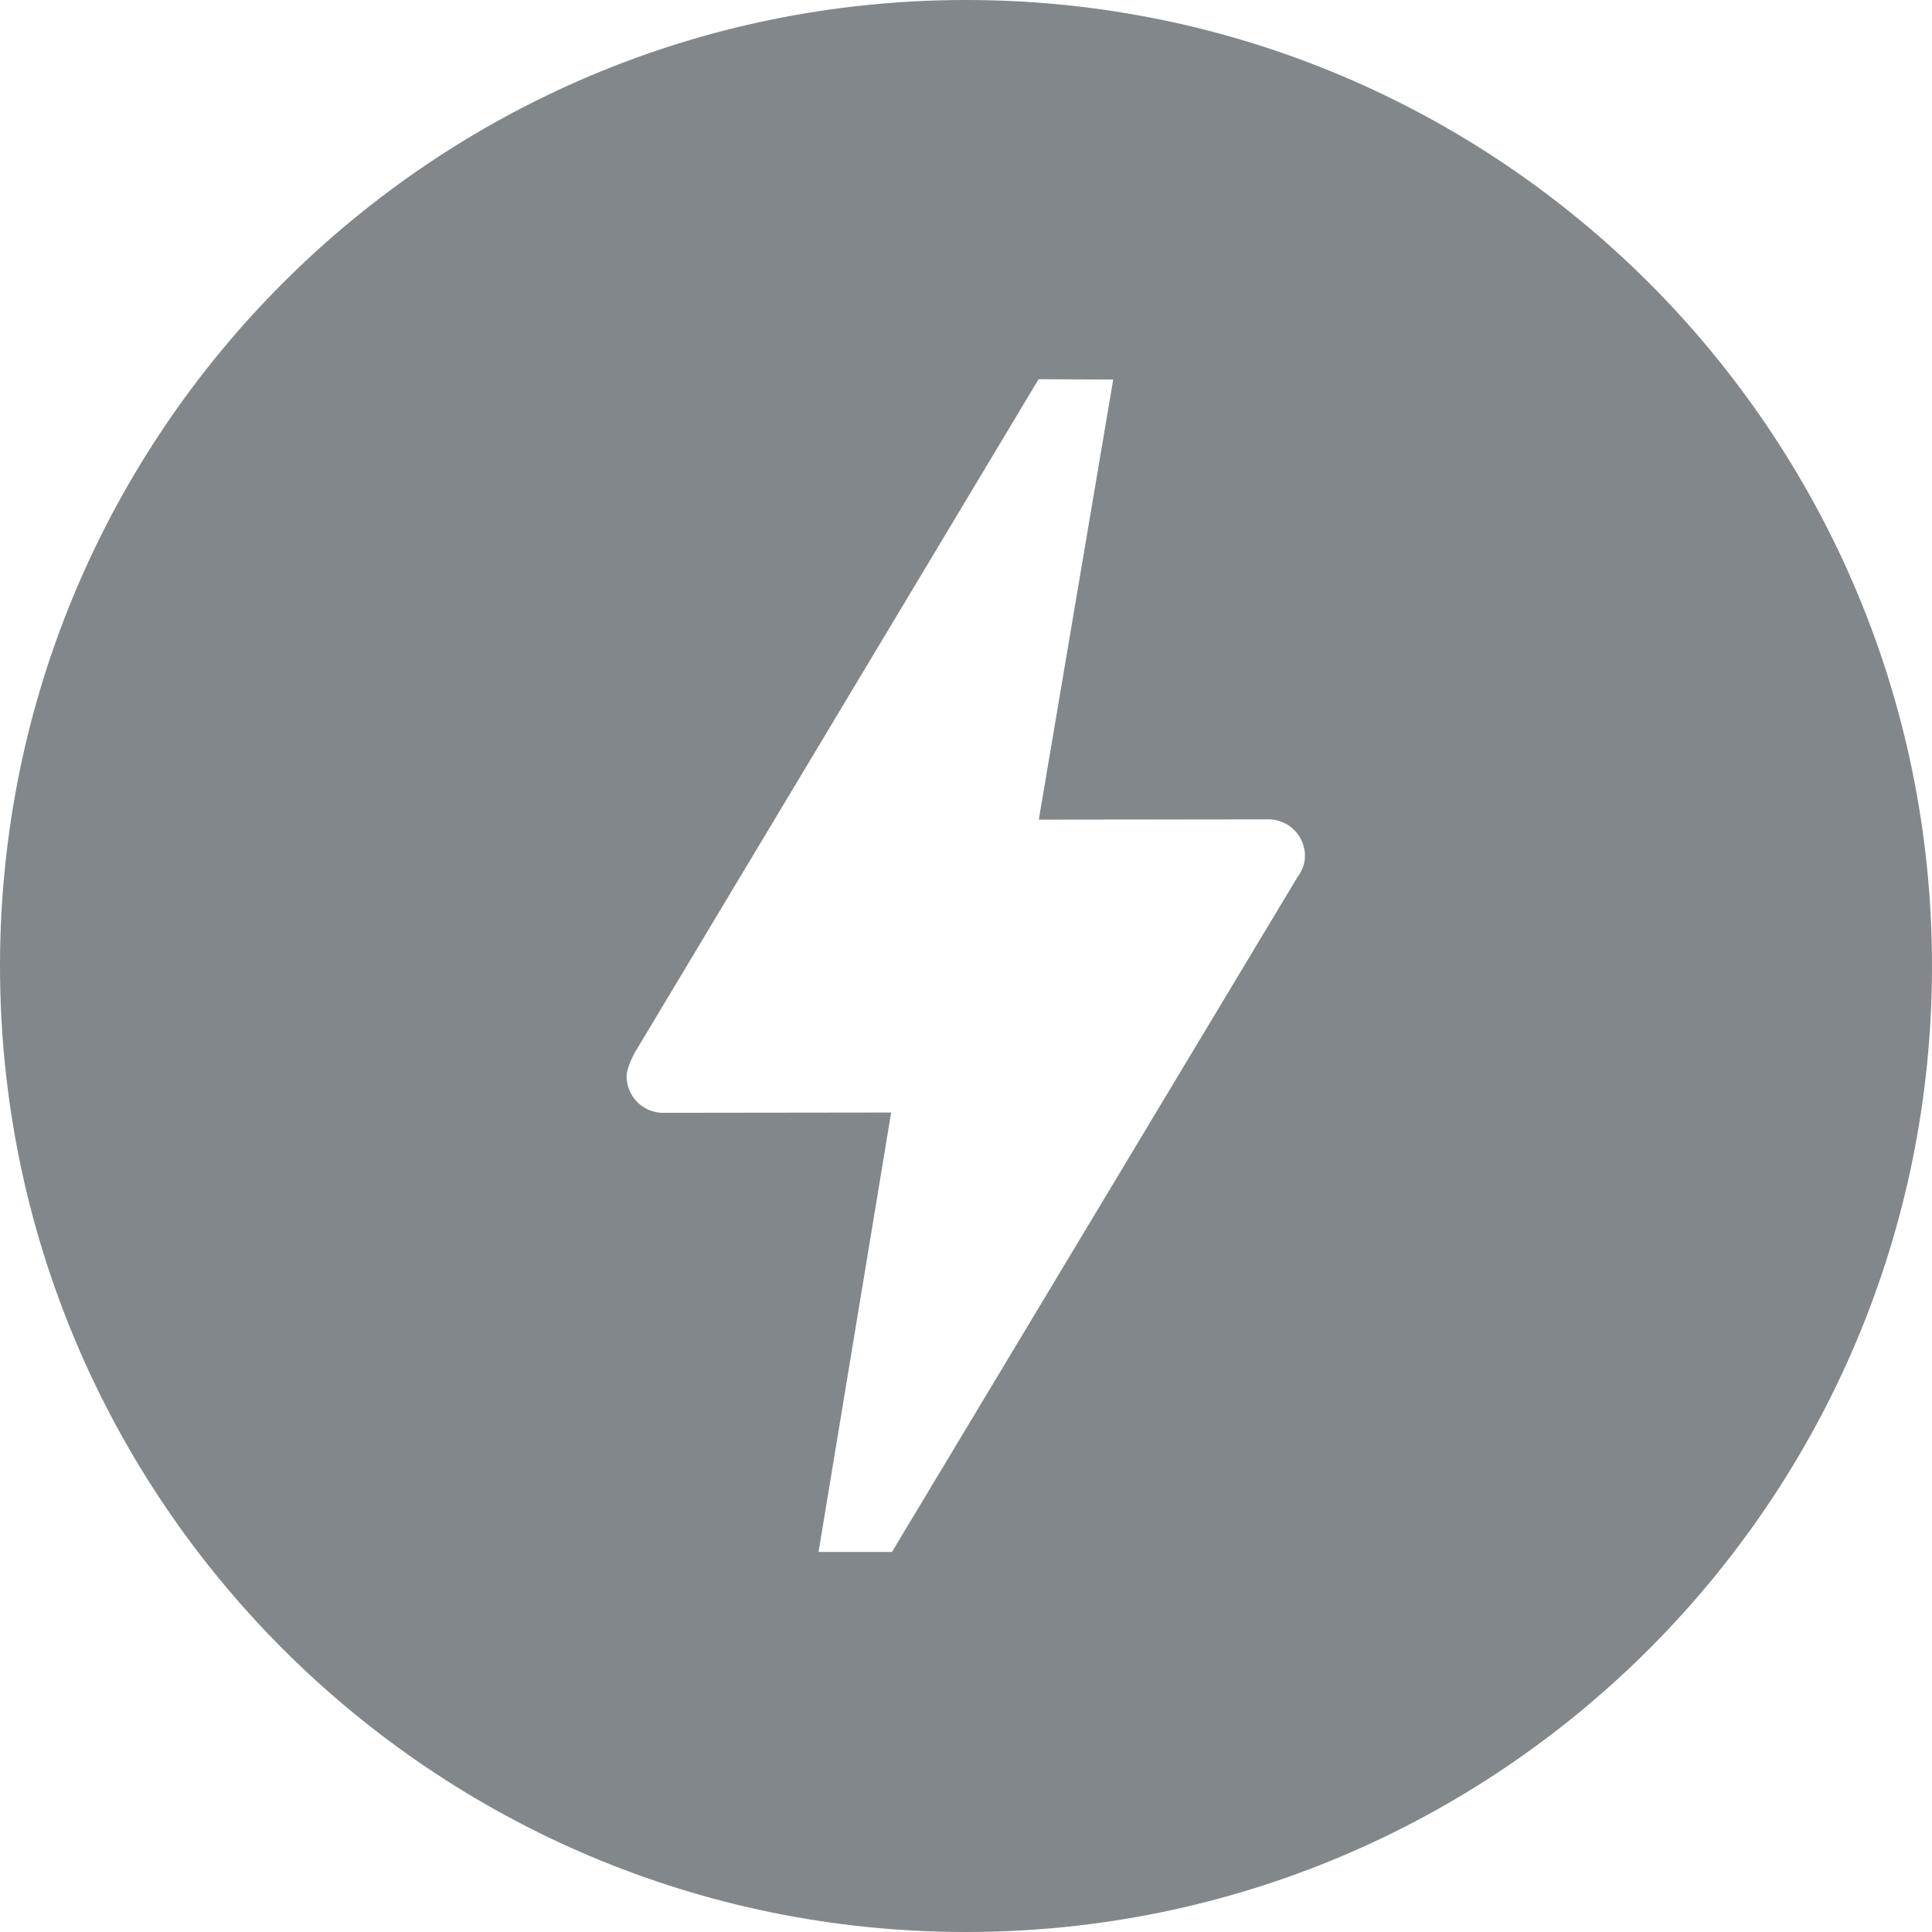 <svg xmlns="http://www.w3.org/2000/svg" xmlns:xlink="http://www.w3.org/1999/xlink" width="62" height="62" version="1.1" viewBox="0 0 62 62"><title>AMP-Icon</title><g id="AMP-Icon" fill="#82878c"><path id="Fill-1" d="M41.629,28.161 L28.624,49.804 L26.268,49.804 L28.598,35.702 L21.384,35.711 C21.384,35.711 21.316,35.713 21.284,35.713 C20.634,35.713 20.108,35.187 20.108,34.537 C20.108,34.258 20.367,33.786 20.367,33.786 L33.329,12.17 L35.724,12.18 L33.336,26.303 L40.587,26.294 C40.587,26.294 40.665,26.293 40.702,26.293 C41.352,26.293 41.878,26.819 41.878,27.469 C41.878,27.733 41.775,27.964 41.628,28.16 L41.629,28.161 Z M31,0 C13.879,0 0,13.88 0,31 C0,48.121 13.879,62 31,62 C48.12,62 62,48.121 62,31 C62,13.88 48.12,0 31,0 L31,0 Z"/></g></svg>